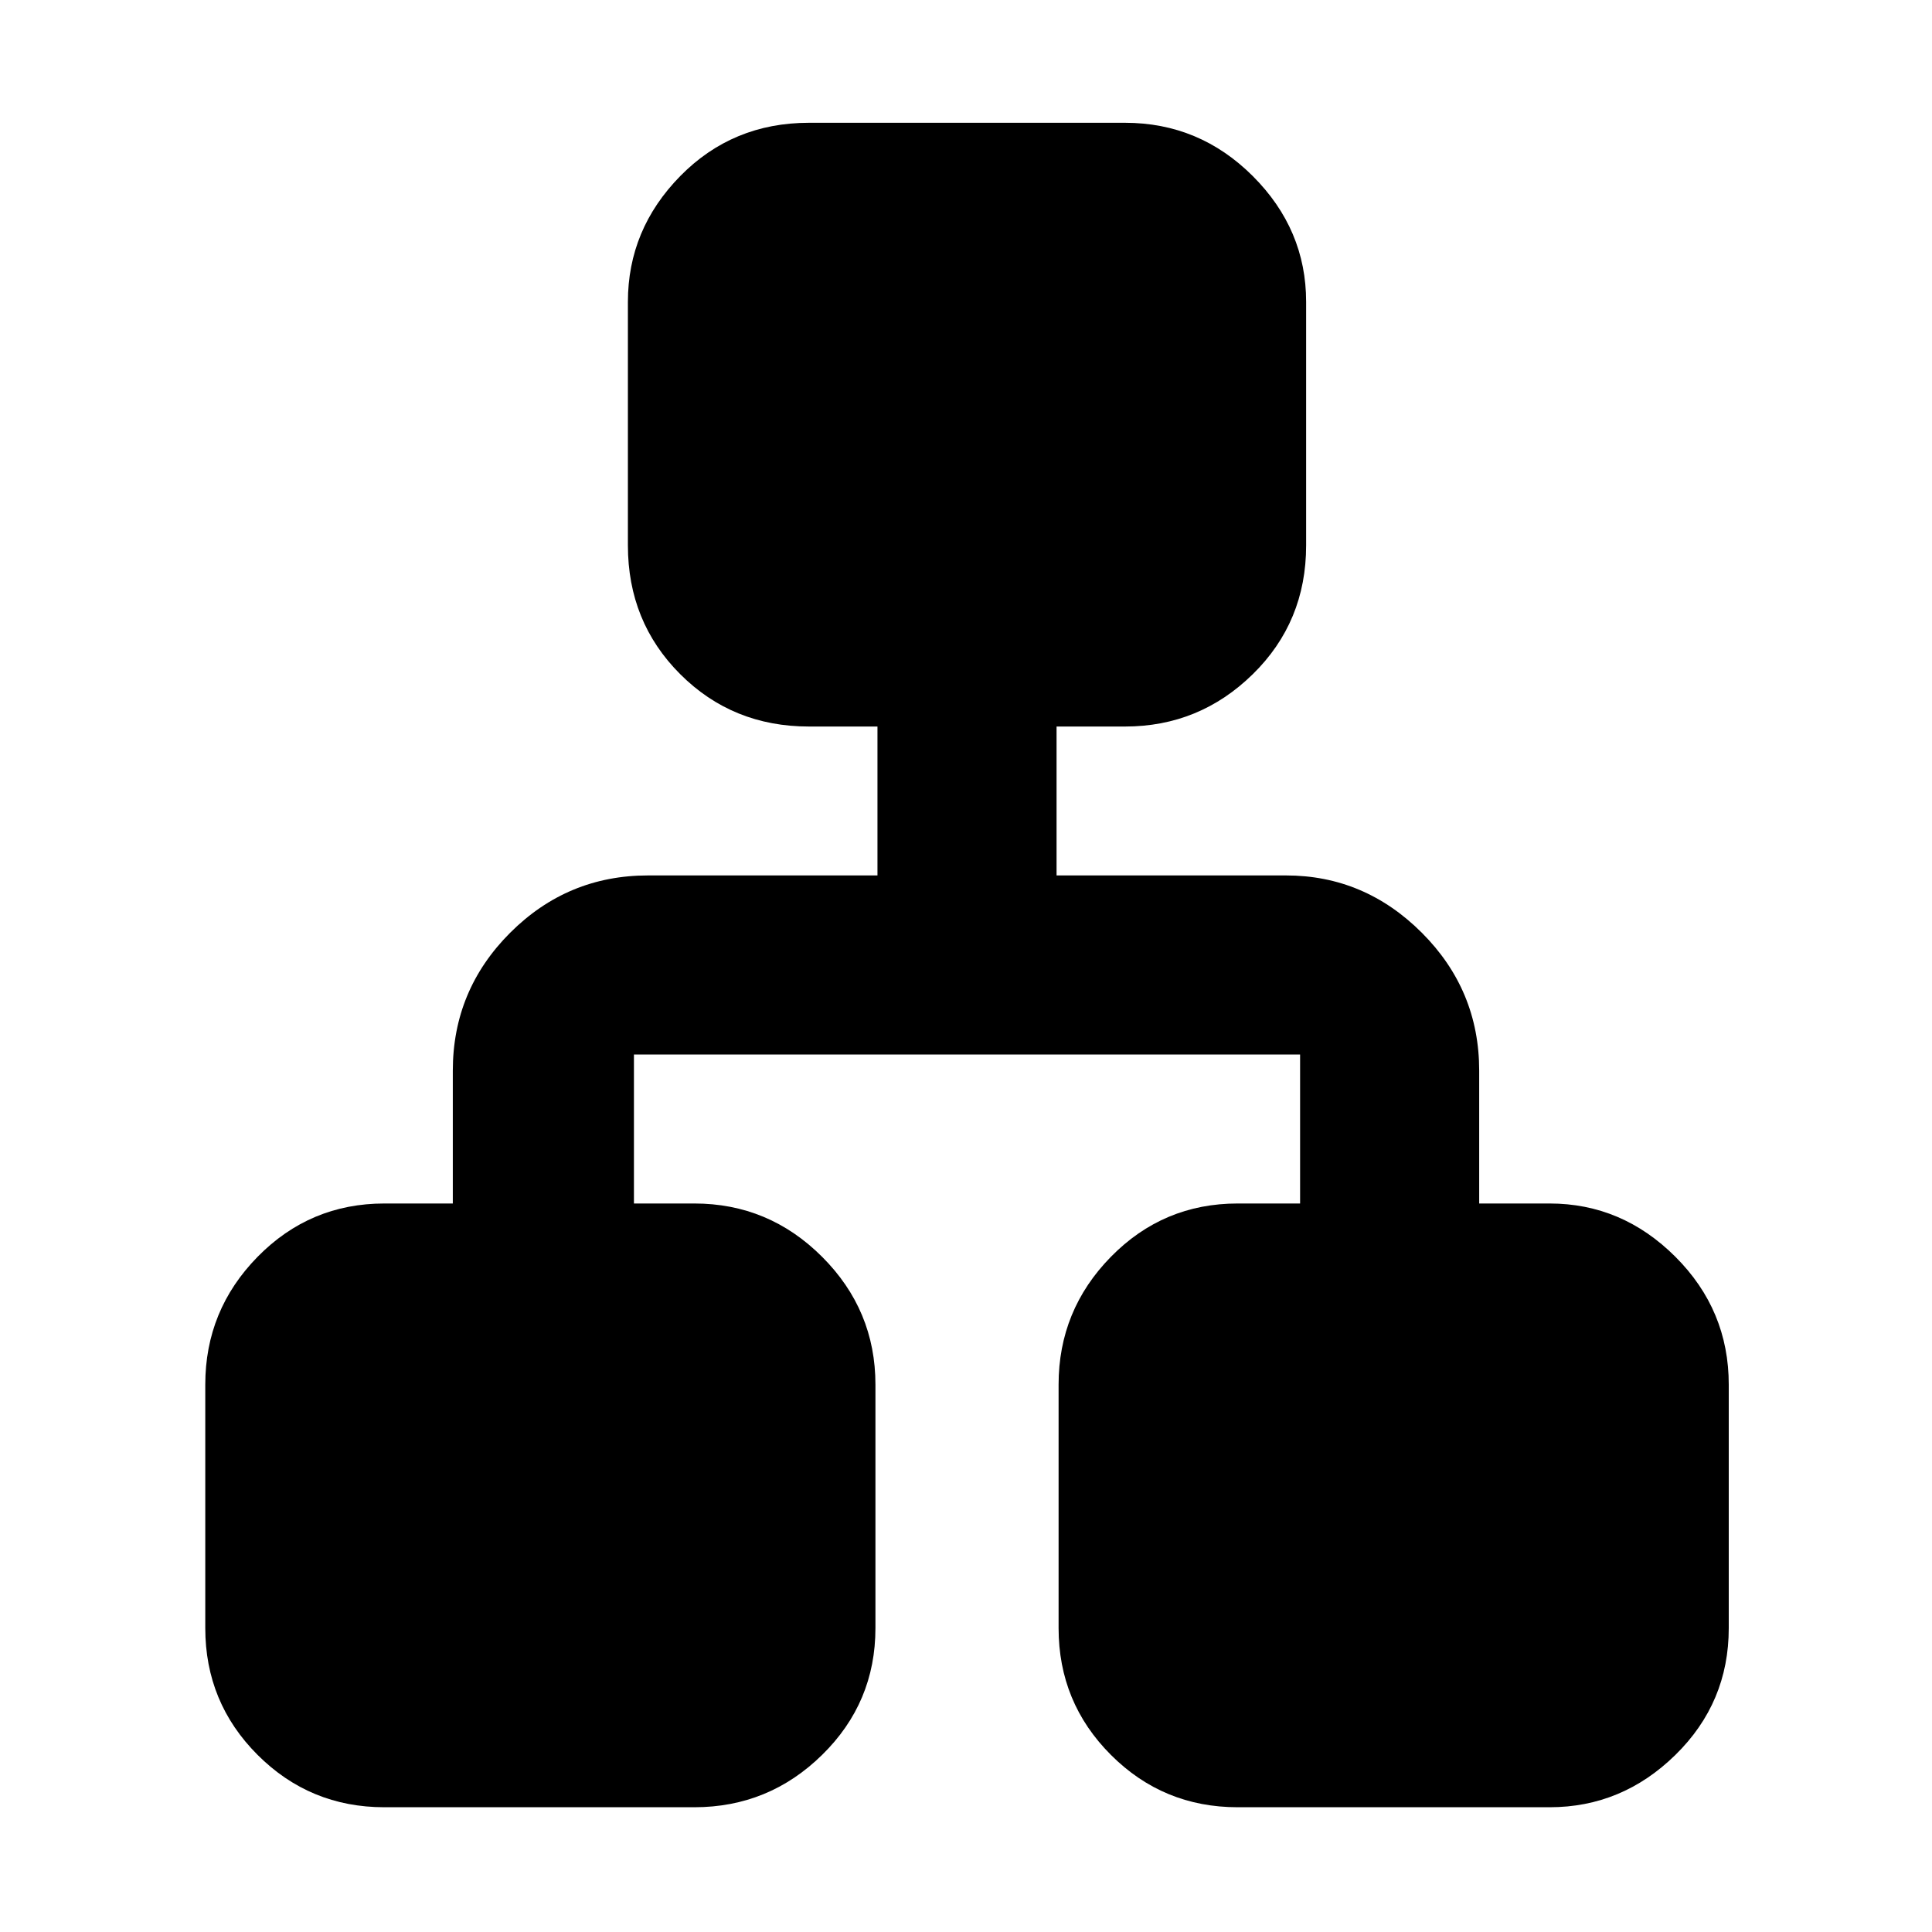 <svg xmlns="http://www.w3.org/2000/svg" height="40" width="40"><path d="M7.958 37.417q-1.541 0-2.625-1.084Q4.25 35.25 4.25 33.708v-5.041q0-1.542 1.083-2.646 1.084-1.104 2.625-1.104h1.417v-2.75q0-1.667 1.187-2.855 1.188-1.187 2.855-1.187h4.75v-3.083H16.75q-1.583 0-2.667-1.084Q13 12.875 13 11.292V6.25q0-1.5 1.083-2.604 1.084-1.104 2.667-1.104h6.542q1.541 0 2.646 1.104 1.104 1.104 1.104 2.604v5.042q0 1.583-1.104 2.666-1.105 1.084-2.646 1.084h-1.417v3.083h4.75q1.625 0 2.813 1.187 1.187 1.188 1.187 2.855v2.75h1.458q1.5 0 2.605 1.104 1.104 1.104 1.104 2.646v5.041q0 1.542-1.104 2.625-1.105 1.084-2.605 1.084h-6.458q-1.542 0-2.625-1.084-1.083-1.083-1.083-2.625v-5.041q0-1.542 1.083-2.646 1.083-1.104 2.625-1.104h1.292v-3.084H13.125v3.084h1.25q1.542 0 2.646 1.104 1.104 1.104 1.104 2.646v5.041q0 1.542-1.104 2.625-1.104 1.084-2.646 1.084Z"/></svg>